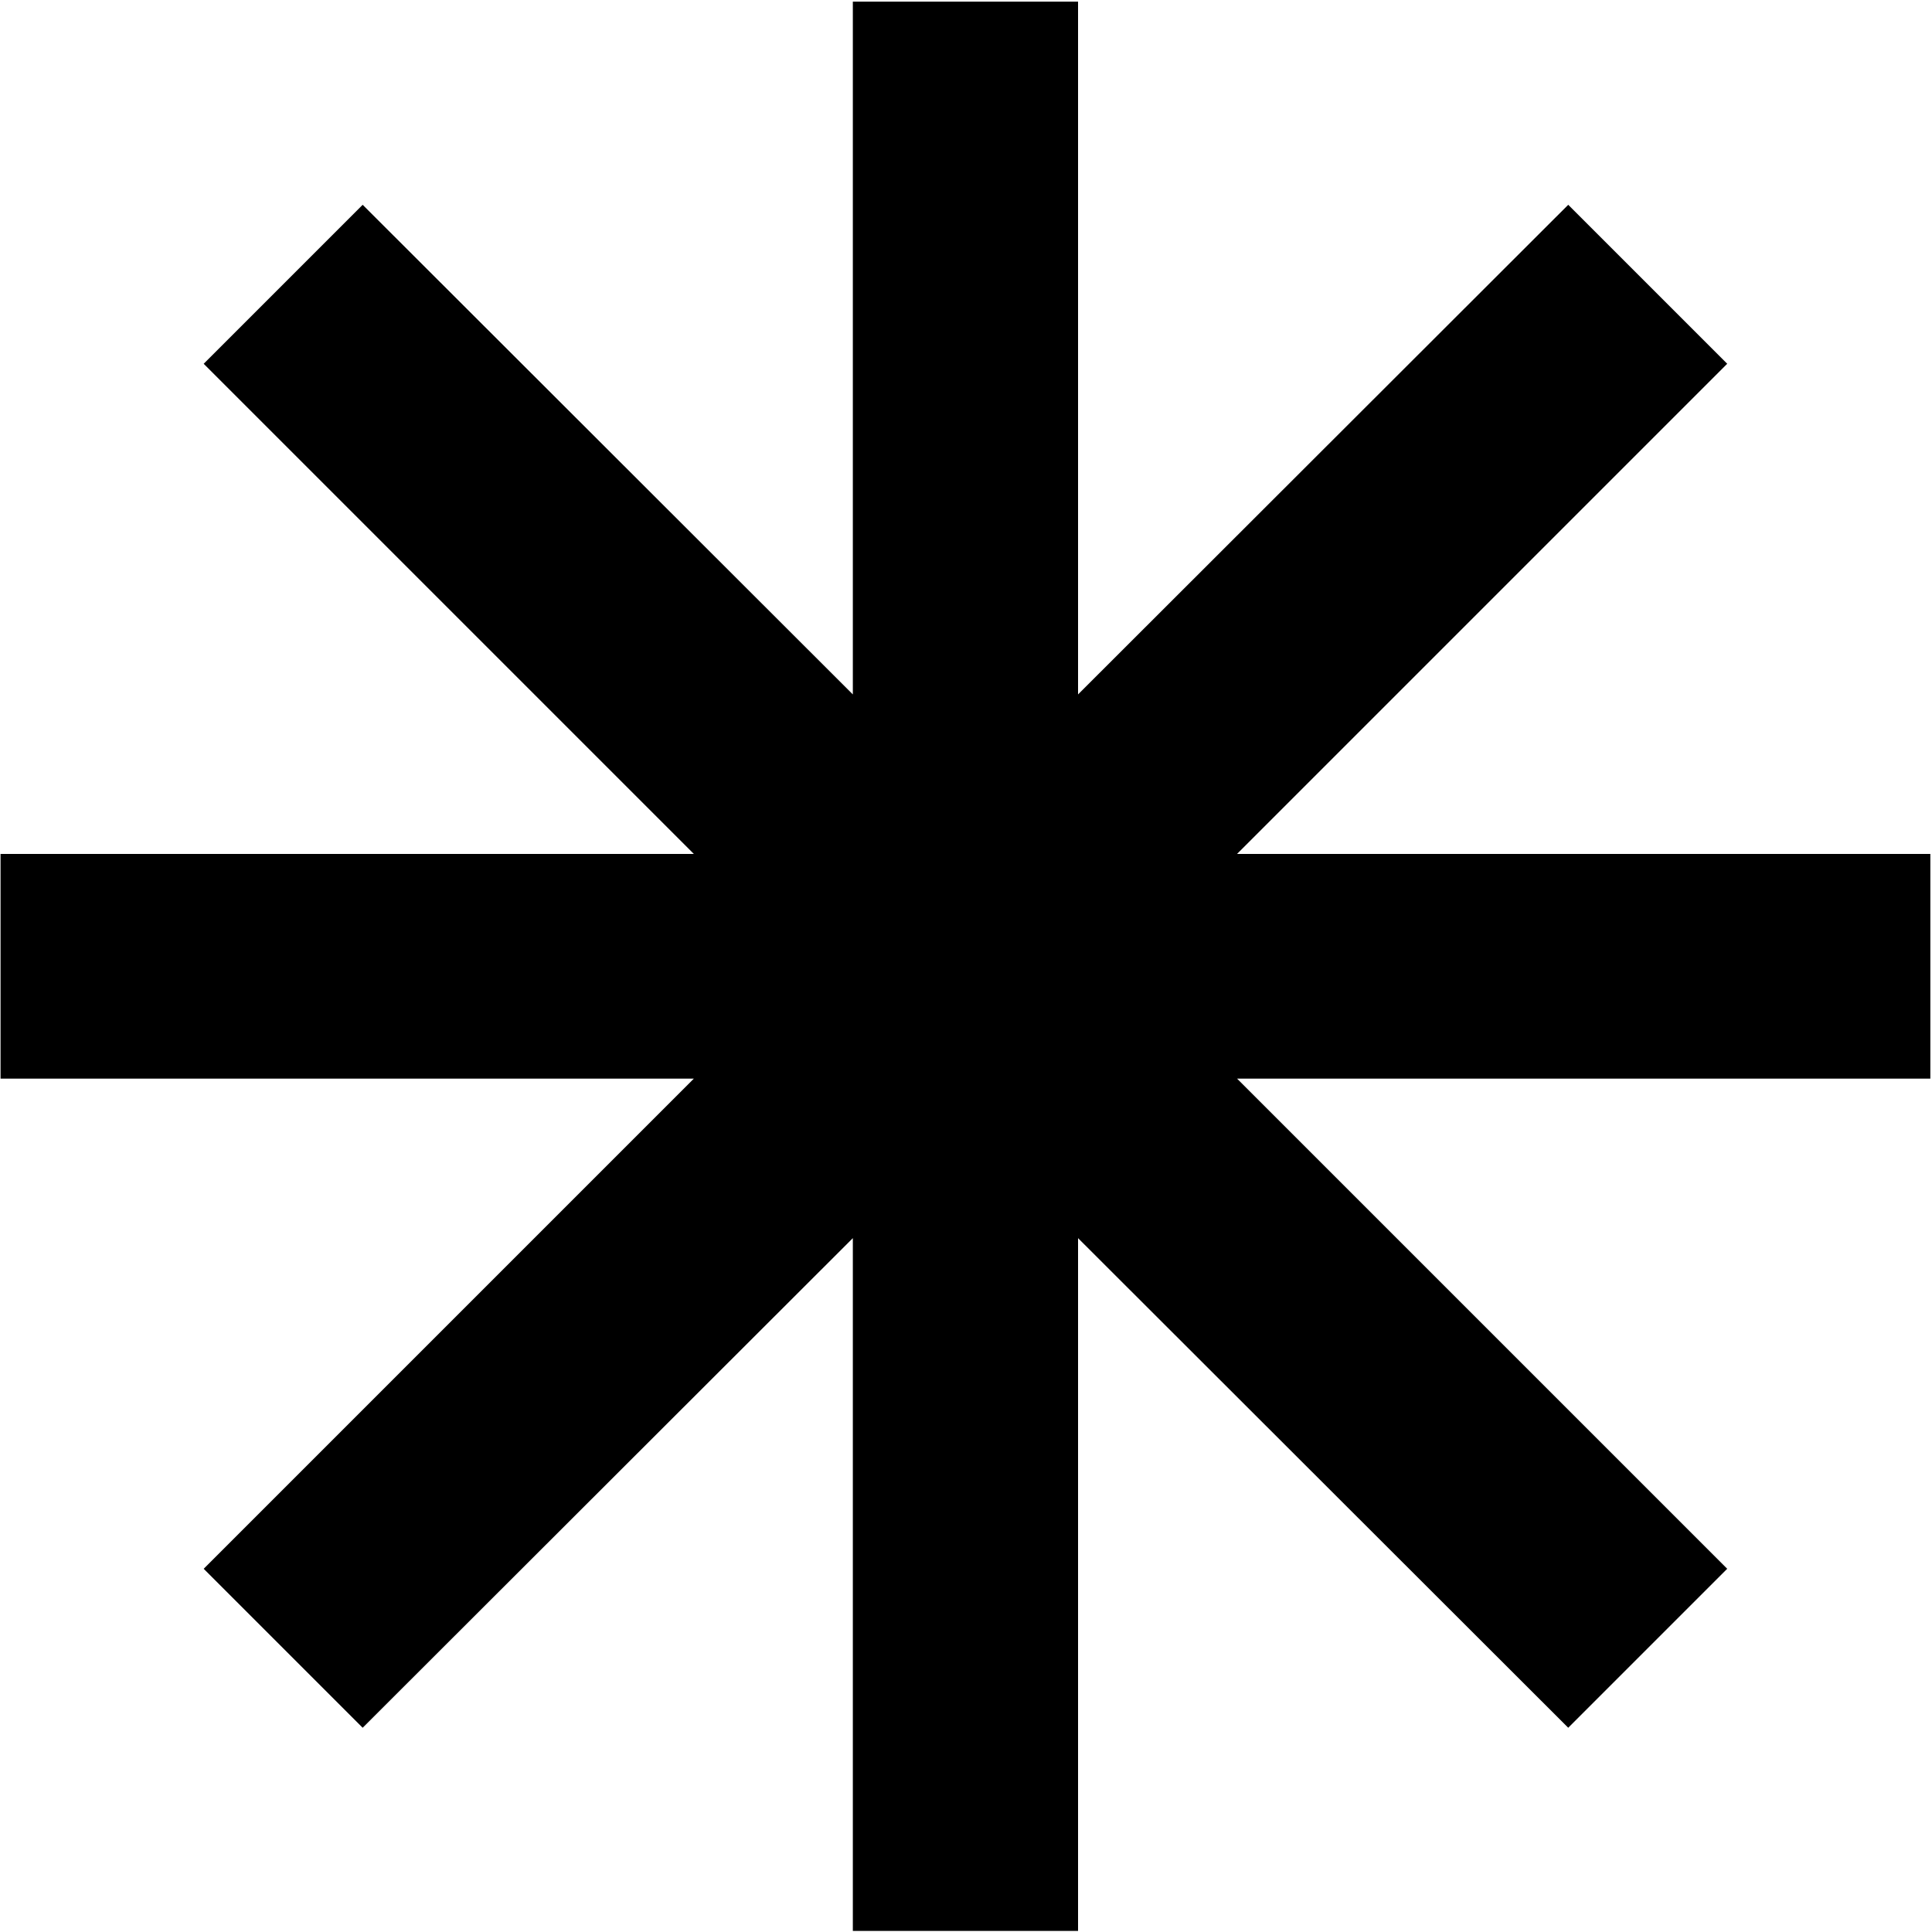 <svg xmlns="http://www.w3.org/2000/svg" version="1.2" viewBox="0 0 350 350"><path fill="currentColor" d="M349.7 154.7H224.1l88.8-88.8-28.8-28.8-88.8 88.7V.3h-40.8v125.5L65.7 37.1 36.9 65.9l88.8 88.8H.1v40.7h125.6l-88.8 88.8L65.7 313l88.8-88.7v125.5h40.8V224.3l88.8 88.7 28.8-28.8-88.8-88.8h125.6z"/></svg>